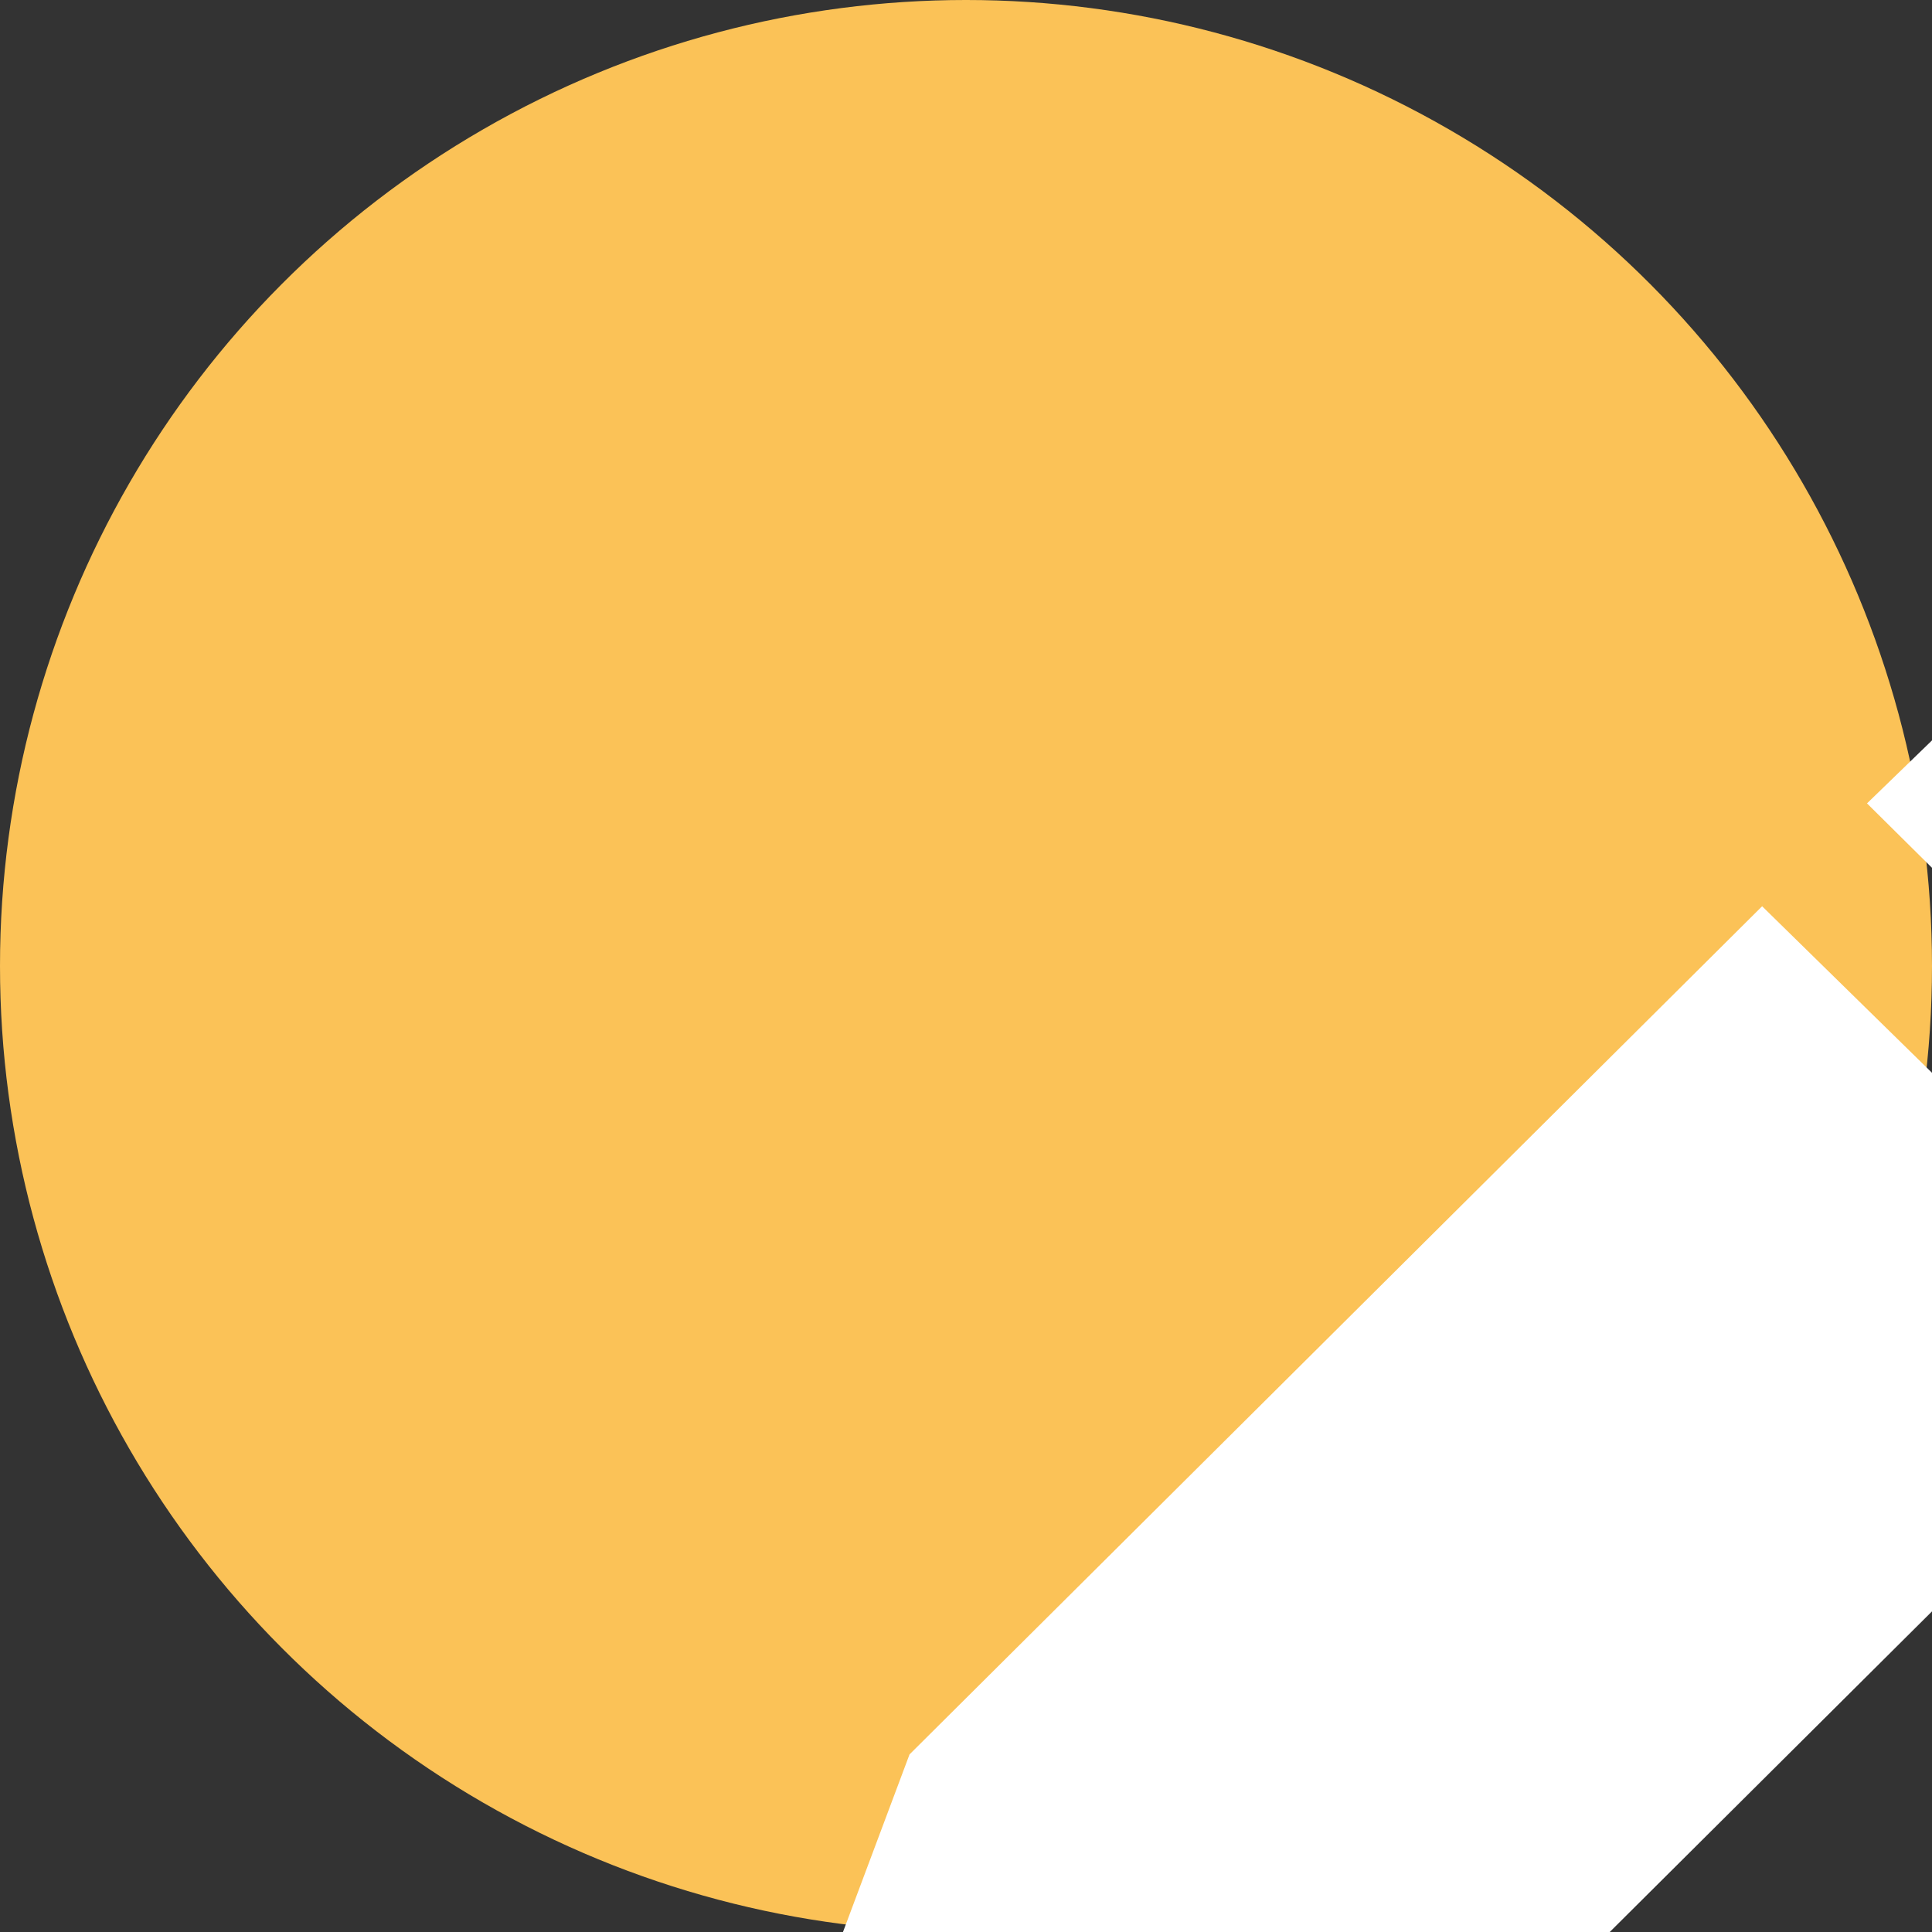 <svg xmlns="http://www.w3.org/2000/svg" viewBox="0 0 100 100" width="200" height="200">
  <rect x="0" y="0" width="100" height="100" fill="#333333" stroke="none"/>
  <circle fill="#fbc257" cx="50" cy="50" r="50"/>
  <path fill="#fff" d="M104.63 33.837l-7.994 7.746 22.743 22.541 7.993-7.746a17.972 17.972 0 0 0-4.548-18.032c-4.76-4.717-11.757-6.45-18.194-4.509zm-34.645 79.431l44.128-43.906-22.906-22.454-44.13 43.9-13.48 35.977zm-2.948 9.282l-21.26 6.838h81.874v-6.838z"/>
</svg>
